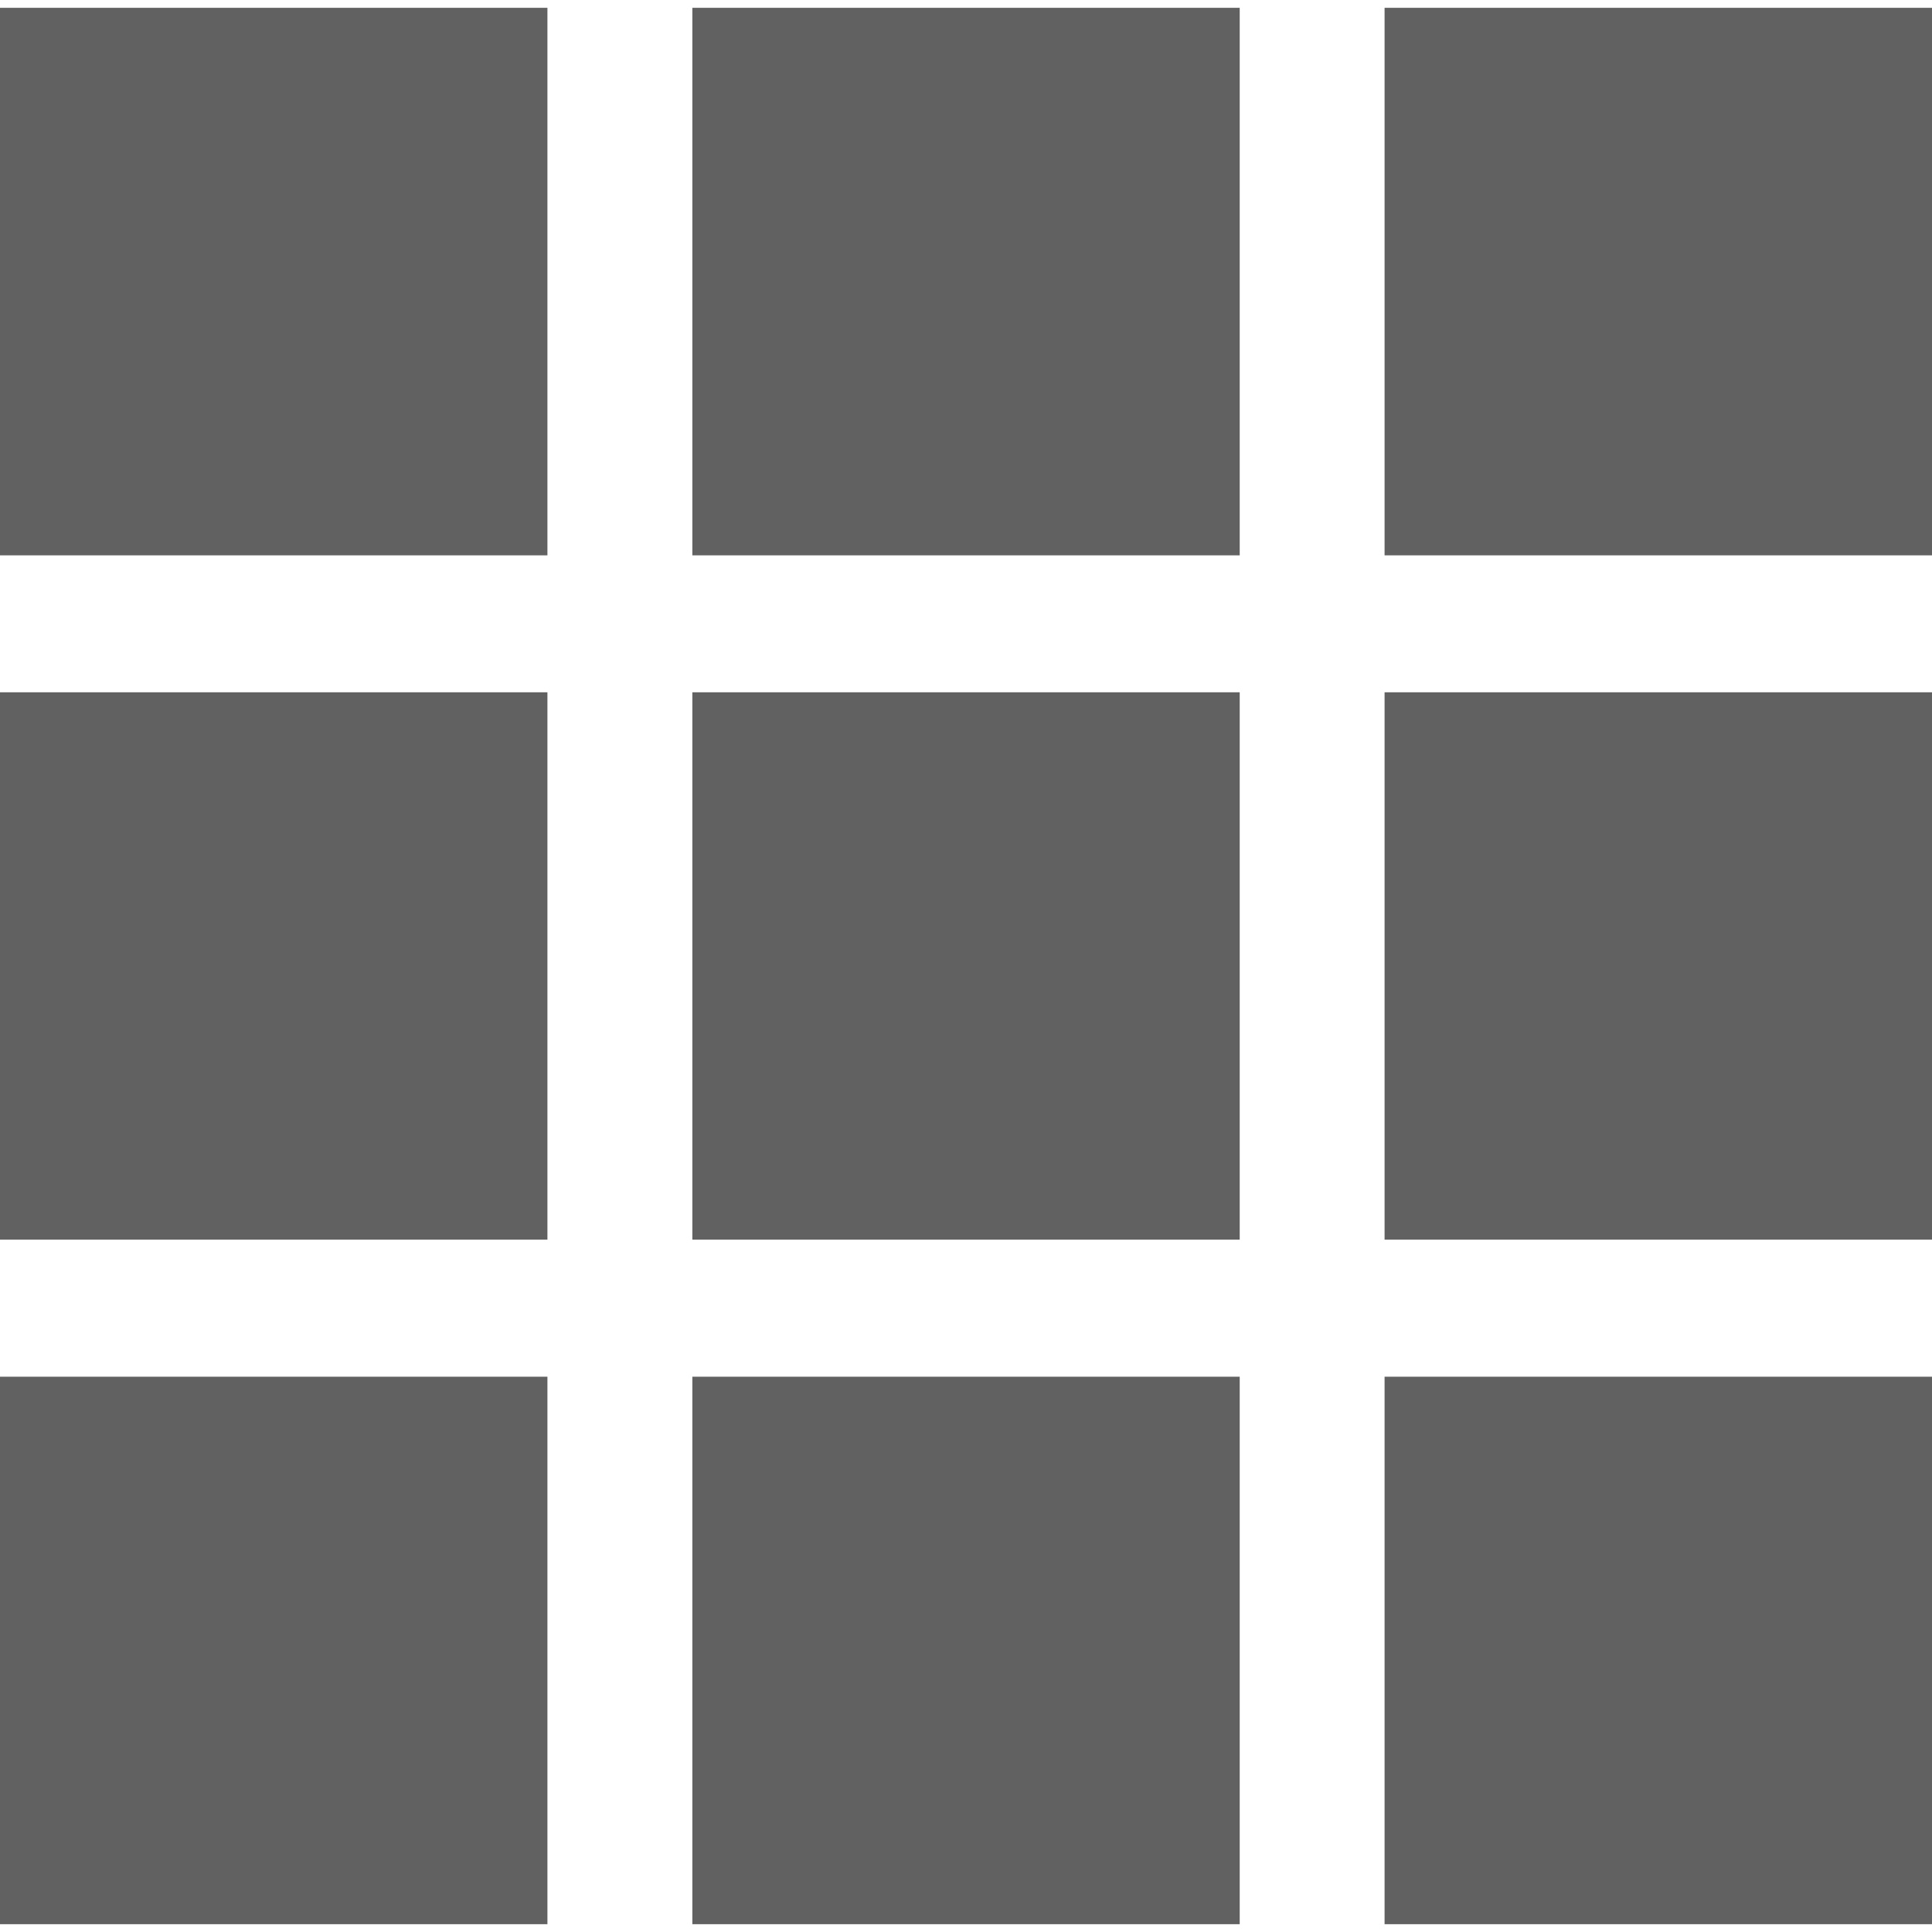 <?xml version="1.0" encoding="iso-8859-1"?>
<!-- Generator: Adobe Illustrator 16.0.0, SVG Export Plug-In . SVG Version: 6.00 Build 0)  -->
<!DOCTYPE svg PUBLIC "-//W3C//DTD SVG 1.1//EN" "http://www.w3.org/Graphics/SVG/1.1/DTD/svg11.dtd">
<svg xmlns="http://www.w3.org/2000/svg" xmlns:xlink="http://www.w3.org/1999/xlink" version="1.1" id="Capa_1" x="0px" y="0px" width="512px" height="512px" viewBox="0 0 34.142 34.142" style="enable-background:new 0 0 34.142 34.142;" xml:space="preserve">
<g>
	<path d="M12.235,0.138h9.673v9.676h-9.673V0.138z M0,9.814h9.674V0.138H0V9.814z M24.468,0.138v9.676h9.674V0.138H24.468z    M12.235,21.907h9.673v-9.673h-9.673V21.907z M0,21.907h9.674v-9.673H0V21.907z M24.468,21.907h9.674v-9.673h-9.674V21.907z    M12.235,34.004h9.673v-9.675h-9.673V34.004z M0,34.004h9.674v-9.675H0V34.004z M24.468,34.004h9.674v-9.675h-9.674V34.004z" fill="#616161"/>
</g>
<g>
</g>
<g>
</g>
<g>
</g>
<g>
</g>
<g>
</g>
<g>
</g>
<g>
</g>
<g>
</g>
<g>
</g>
<g>
</g>
<g>
</g>
<g>
</g>
<g>
</g>
<g>
</g>
<g>
</g>
</svg>
